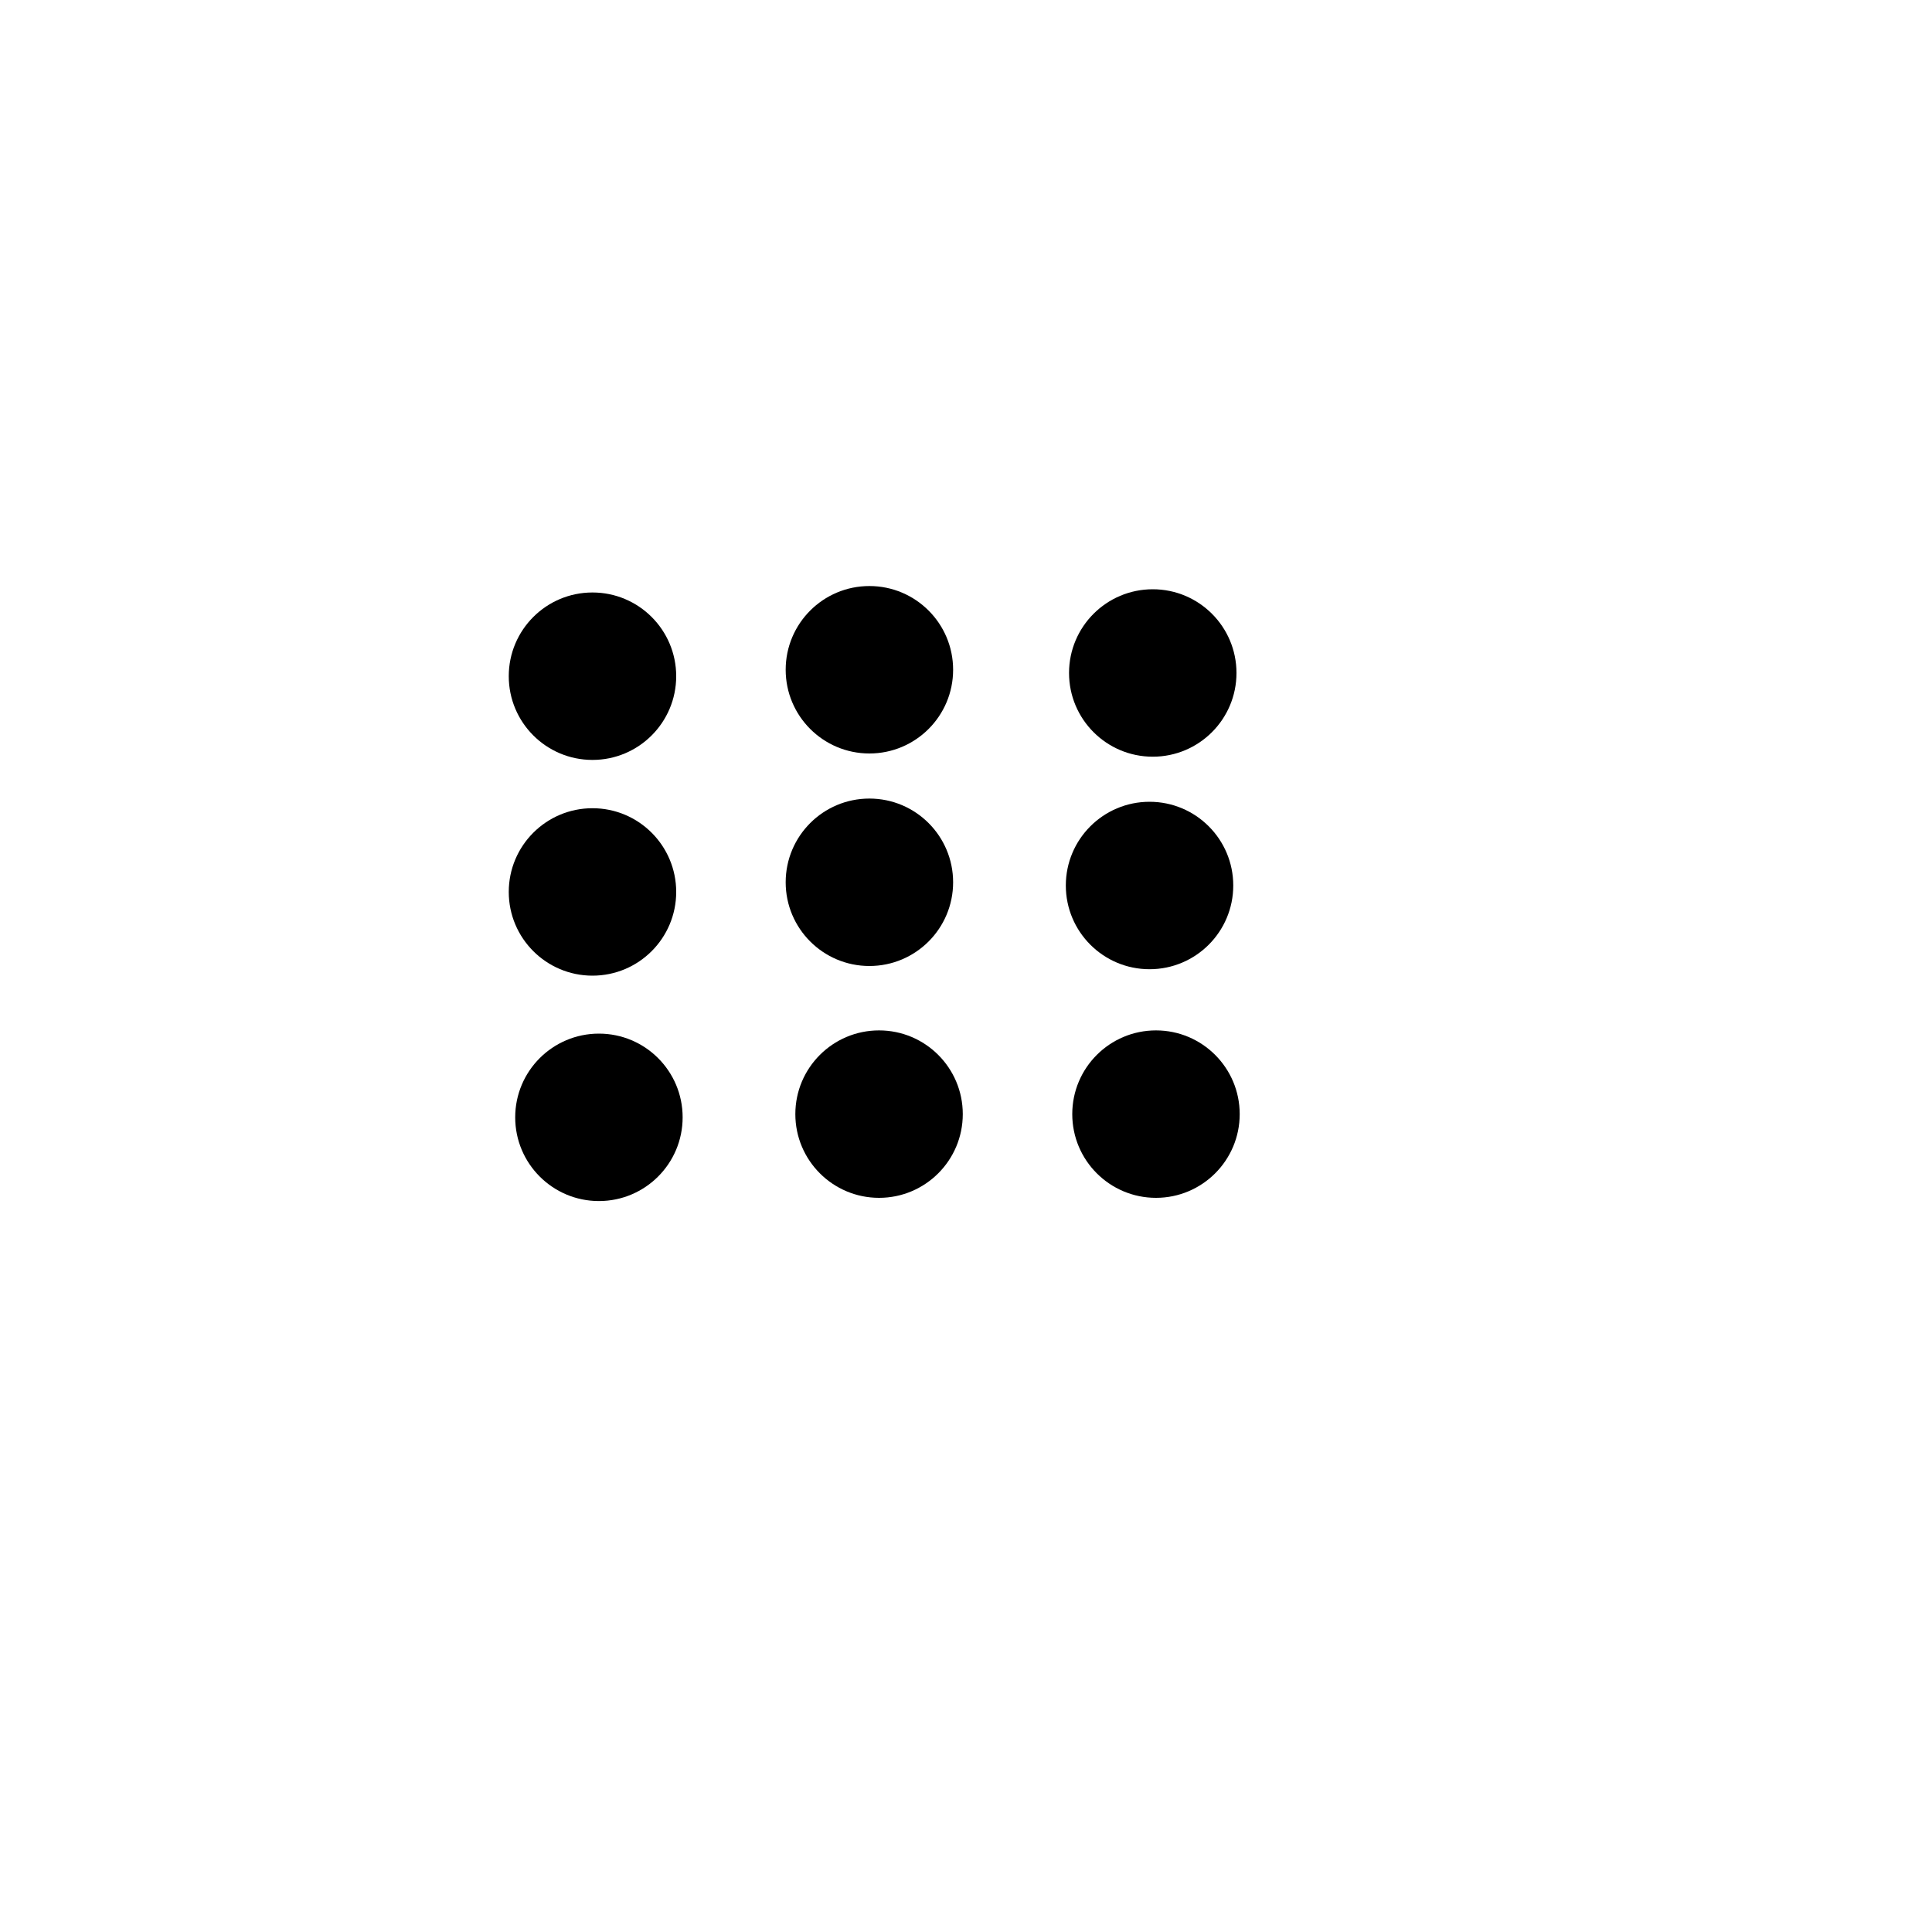 <?xml version="1.0" encoding="utf-8"?>
<!-- Generator: Adobe Illustrator 22.0.1, SVG Export Plug-In . SVG Version: 6.00 Build 0)  -->
<svg version="1.1" id="Layer_1" xmlns="http://www.w3.org/2000/svg" xmlns:xlink="http://www.w3.org/1999/xlink" x="0px" y="0px"
	 viewBox="0 0 600 600" style="enable-background:new 0 0 600 600;" xml:space="preserve">
<circle cx="184" cy="210" r="26"/>
<circle cx="270" cy="208" r="26"/>
<circle cx="358" cy="209" r="26"/>
<circle cx="186" cy="347" r="26"/>
<circle cx="273" cy="346" r="26"/>
<circle cx="359" cy="346" r="26"/>
<circle cx="184" cy="277" r="26"/>
<circle cx="270" cy="274" r="26"/>
<circle cx="357" cy="275" r="26"/>
</svg>
